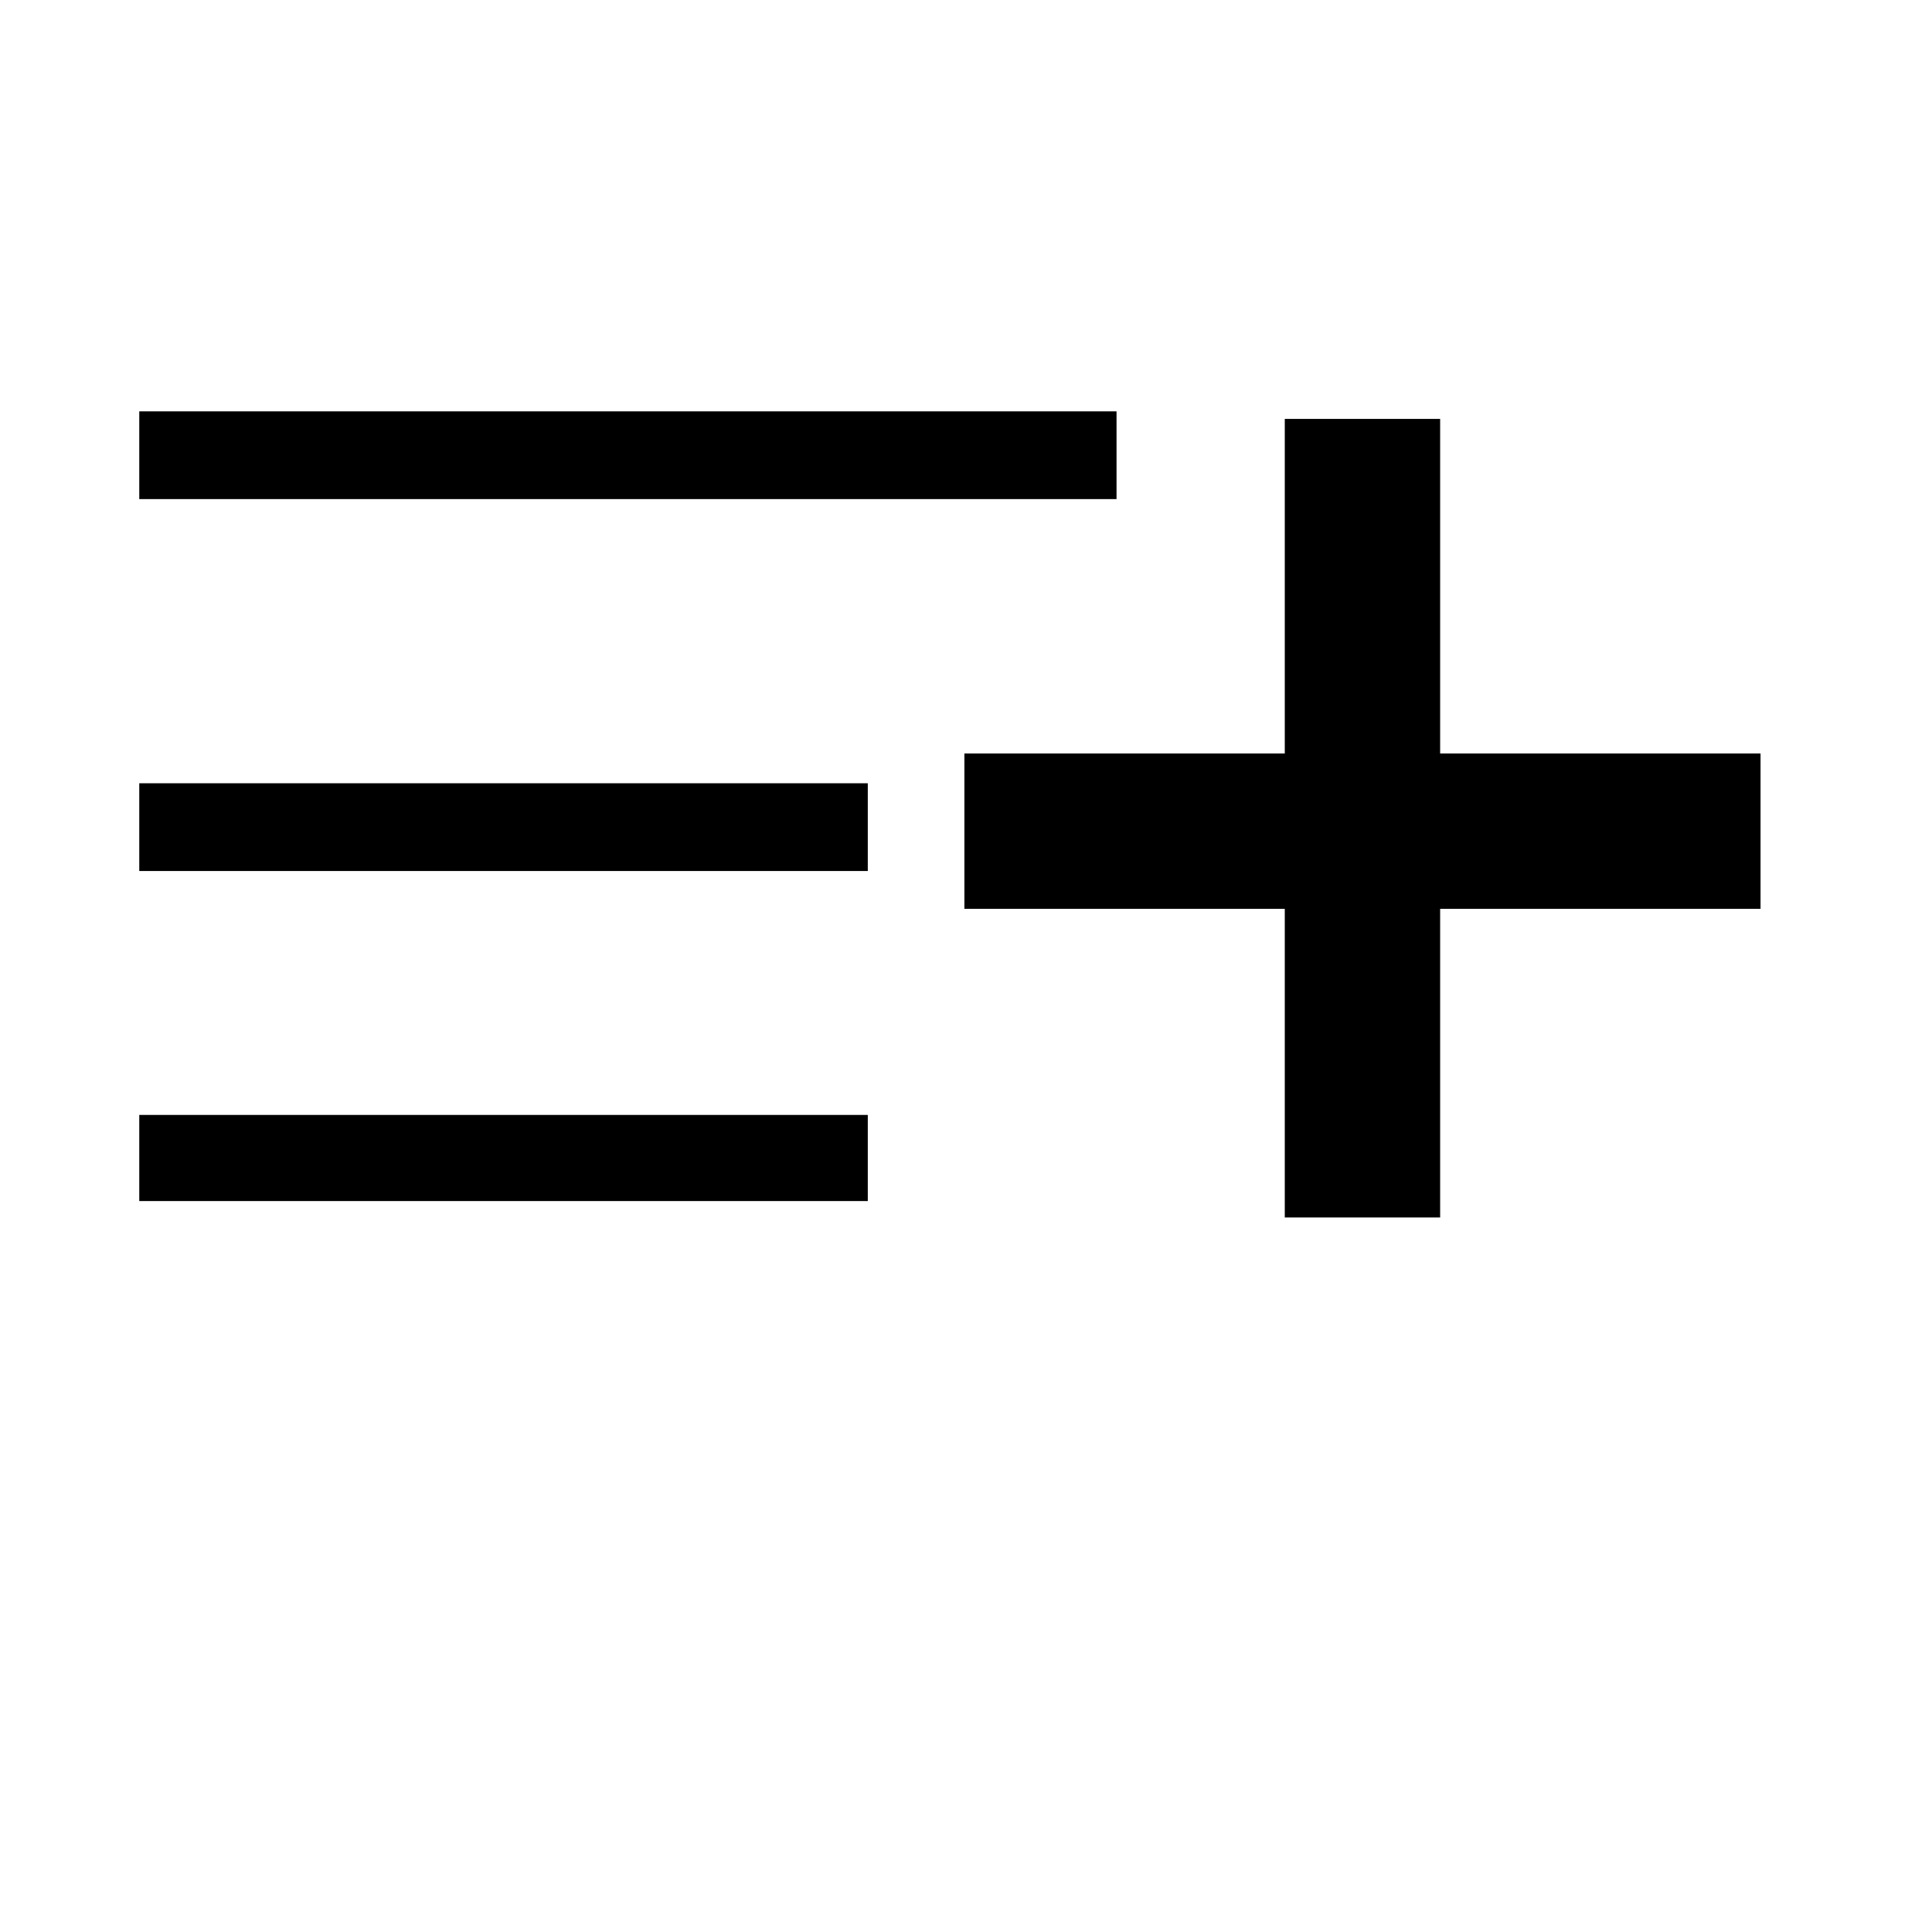 <?xml version="1.0" encoding="utf-8"?>
<!-- Generator: Adobe Illustrator 24.0.1, SVG Export Plug-In . SVG Version: 6.00 Build 0)  -->
<svg version="1.1" id="Layer_1" xmlns="http://www.w3.org/2000/svg" xmlns:xlink="http://www.w3.org/1999/xlink" x="0px" y="0px"
	 viewBox="0 0 24 24" style="enable-background:new 0 0 24 24;" xml:space="preserve">
<style type="text/css">
	.st0{stroke:#000000;stroke-miterlimit:10;}
</style>
<rect x="2.23" y="5.61" class="st0" width="11.14" height="0.09"/>
<rect x="2.23" y="14.35" class="st0" width="8.05" height="0.07"/>
<rect x="2.23" y="10.23" class="st0" width="8.05" height="0.09"/>
<rect x="12.48" y="9.86" class="st0" width="8.89" height="0.93"/>
<rect x="12.47" y="9.7" transform="matrix(-1.836970e-16 1 -1 -1.836970e-16 27.09 -6.766)" class="st0" width="8.92" height="0.93"/>
</svg>
